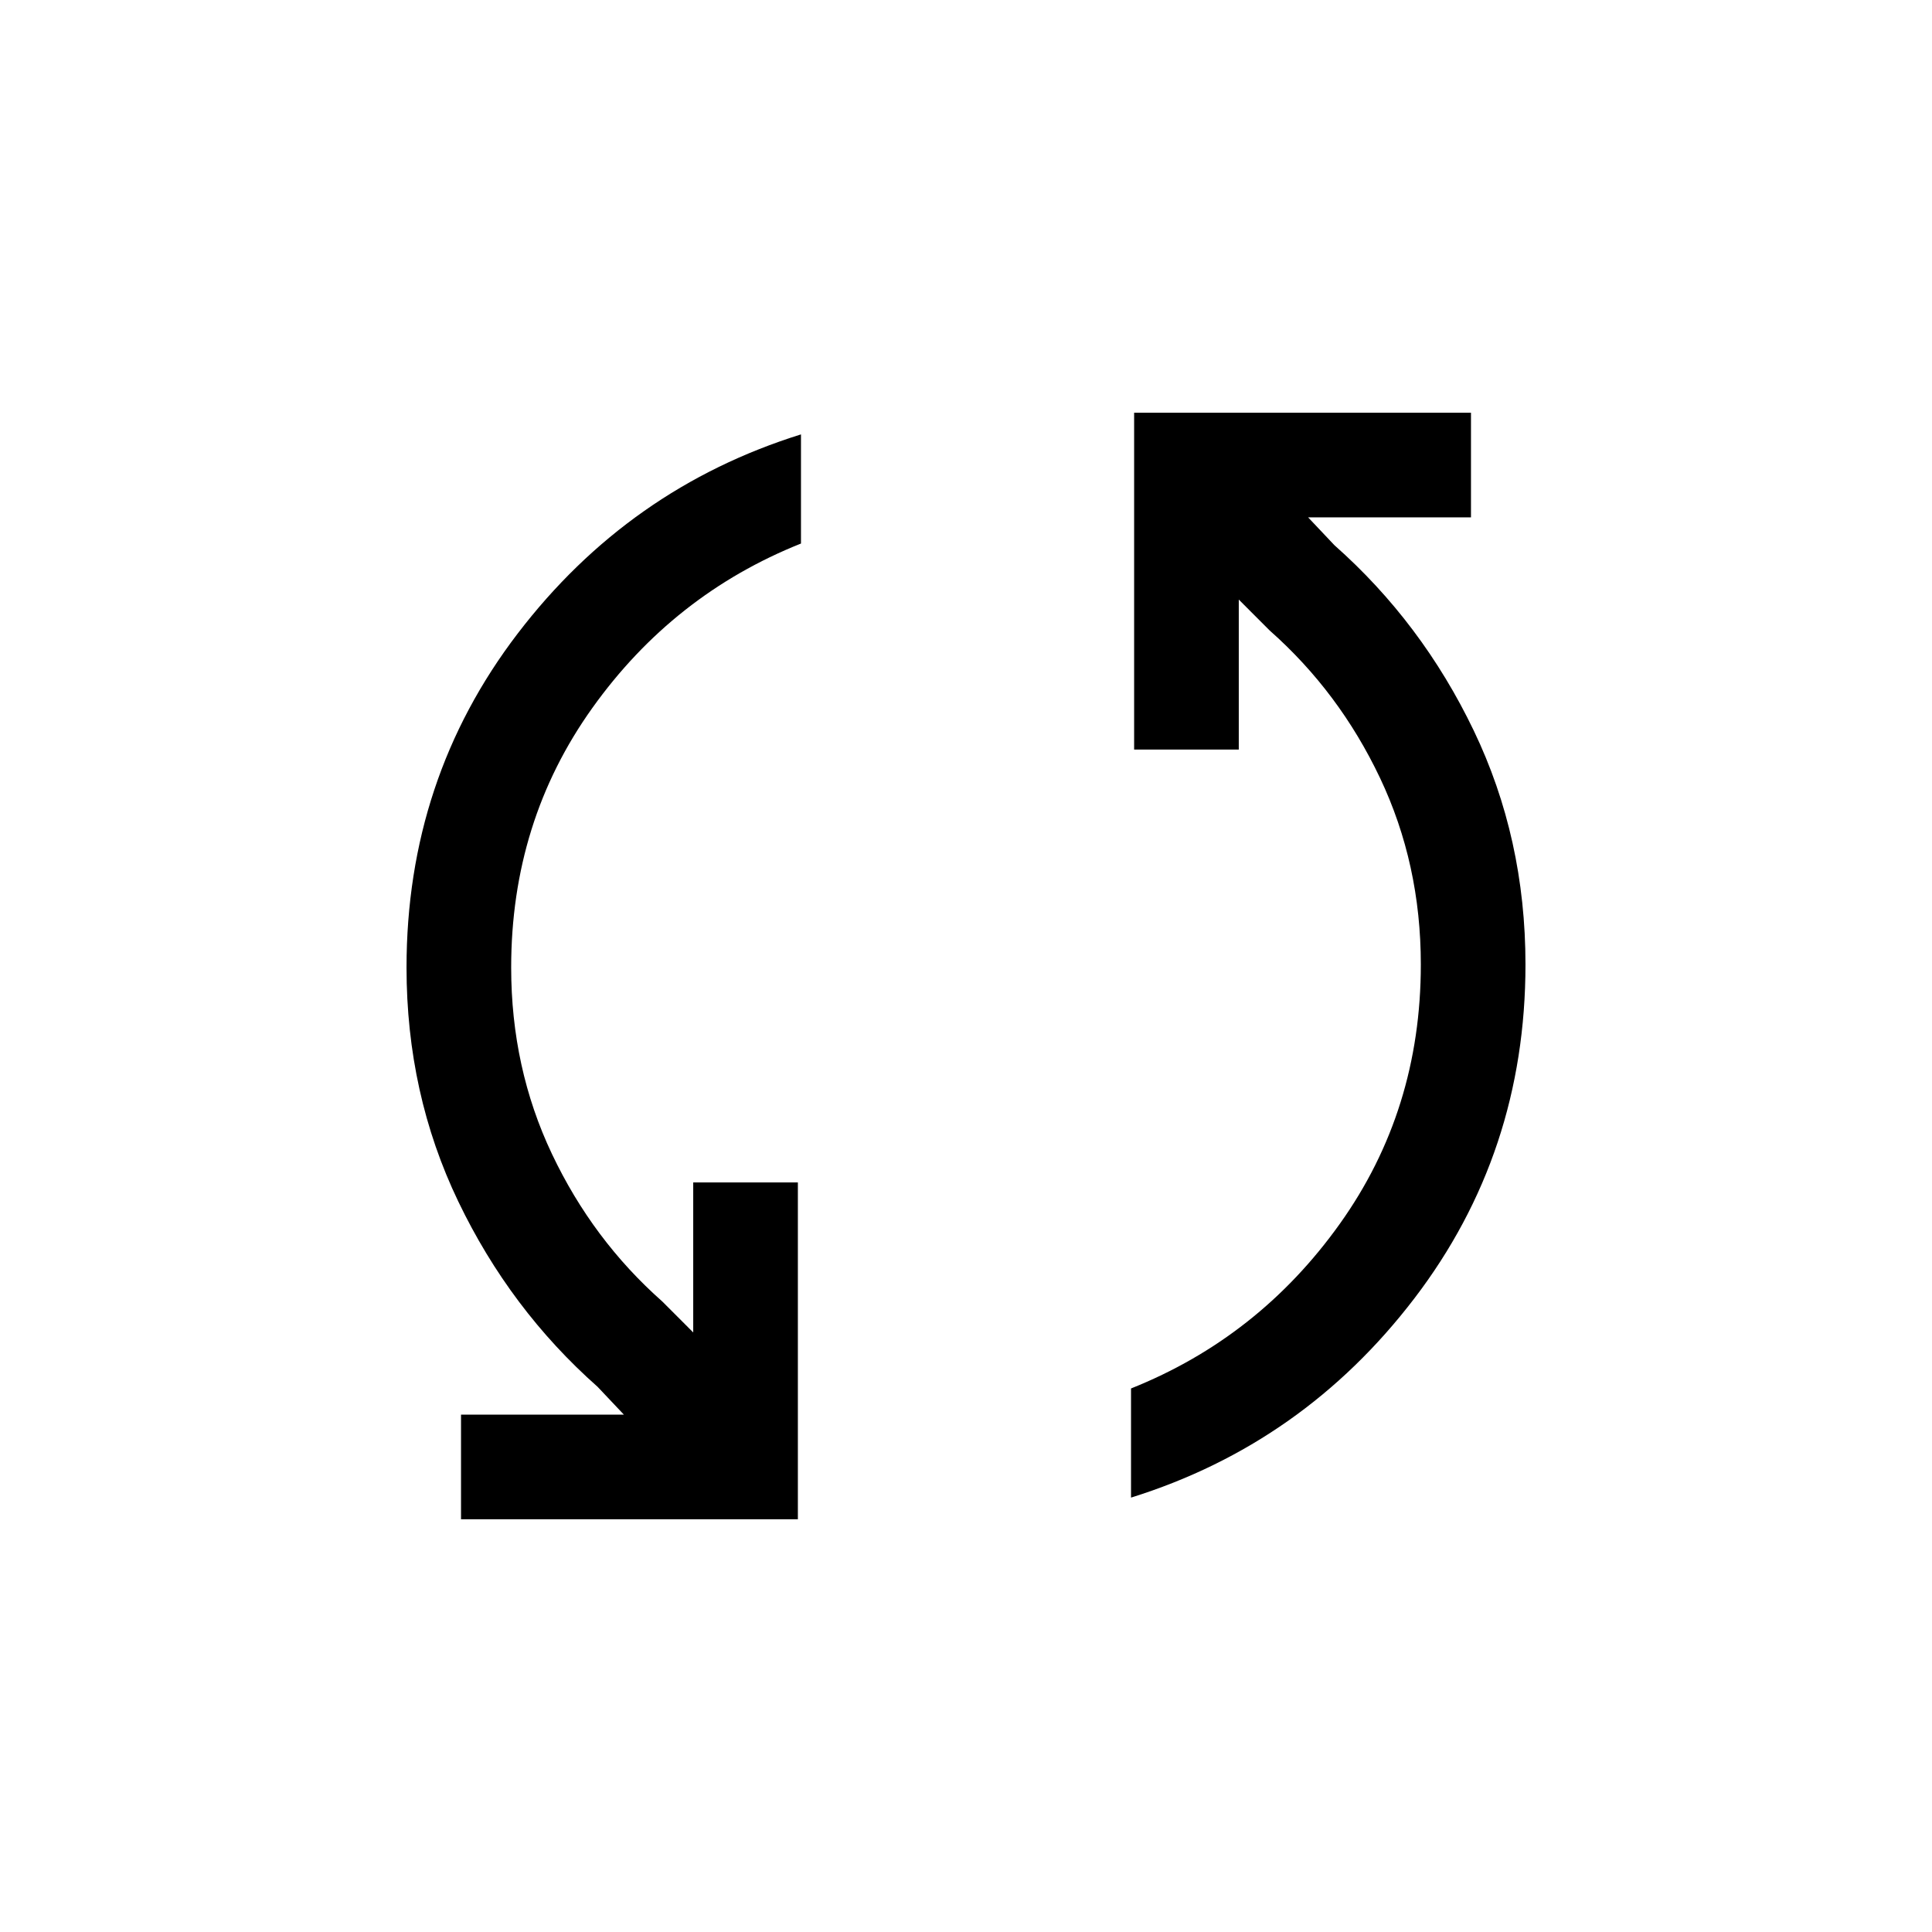 <svg xmlns="http://www.w3.org/2000/svg" height="20" viewBox="0 -960 960 960" width="20"><path d="M229.08-205.08v-52H310l-13.08-13.84q-43.46-38.47-69.19-92.04Q202-416.54 202-479.23q0-93.69 55.23-165.96 55.23-72.27 140.77-98.96v54.23q-63.39 25.3-103.69 81.73Q254-551.77 254-479.23q0 49.92 20.27 92.65 20.27 42.73 54.81 73.27l15.38 15.39v-74.54h52v167.38H229.08ZM562-215.85v-54.23q63.39-25.3 103.69-81.73Q706-408.23 706-480.77q0-49.92-20.27-92.65-20.27-42.73-54.81-73.27l-15.38-15.39v74.54h-52v-167.38h167.38v52H650l13.08 13.84q43.46 38.47 69.19 92.04Q758-543.46 758-480.77q0 93.69-55.23 165.96-55.23 72.27-140.77 98.96Z"/></svg>